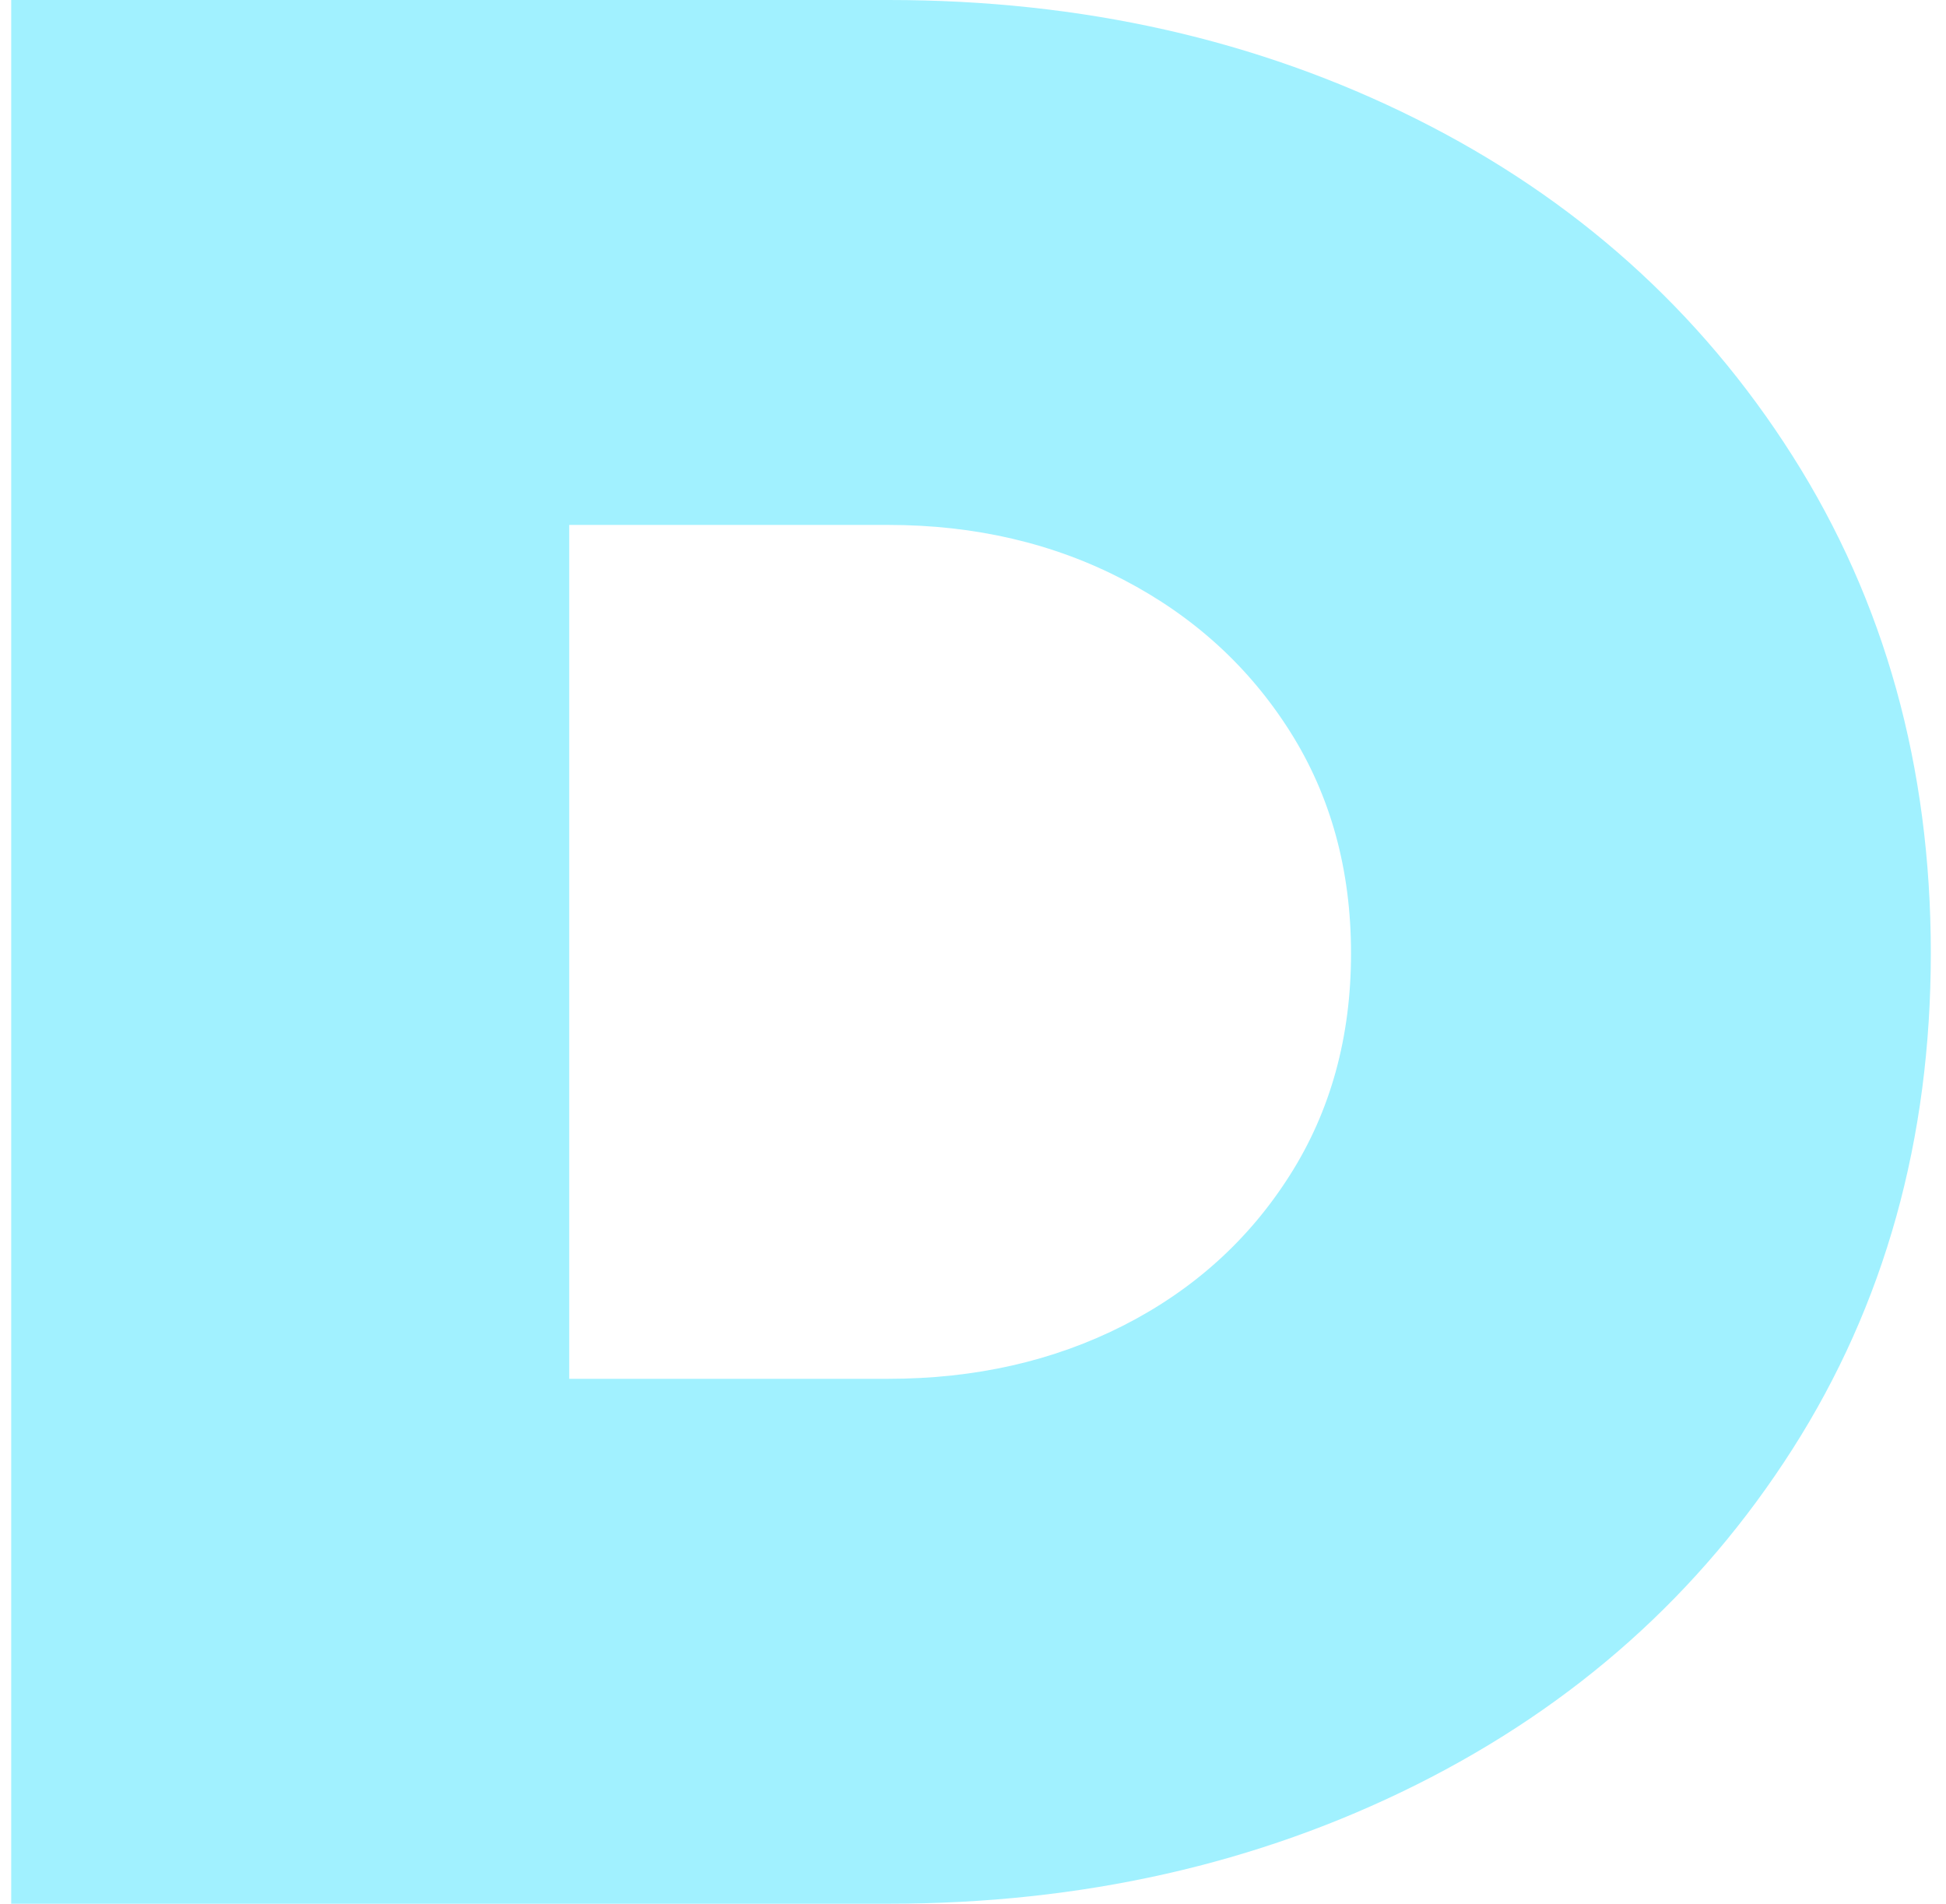 <svg width="46" height="45" viewBox="0 0 46 45" fill="none" xmlns="http://www.w3.org/2000/svg">
<path d="M33.477 2.811C37.227 4.685 40.19 7.339 42.37 10.773C44.551 14.207 45.641 18.129 45.641 22.529C45.641 26.929 44.551 30.84 42.37 34.256C40.19 37.673 37.227 40.315 33.477 42.189C29.726 44.063 25.566 45 21.004 45H0.265V0H21.004C25.572 0 29.726 0.937 33.477 2.811ZM26.562 31.329C28.215 30.485 29.524 29.303 30.49 27.779C31.456 26.26 31.936 24.508 31.936 22.535C31.936 20.562 31.456 18.81 30.49 17.285C29.524 15.761 28.215 14.567 26.562 13.706C24.909 12.845 23.054 12.408 20.998 12.408H13.455V32.592H20.998C23.048 32.592 24.903 32.173 26.562 31.329Z" fill="#A1F1FF"/>
</svg>
